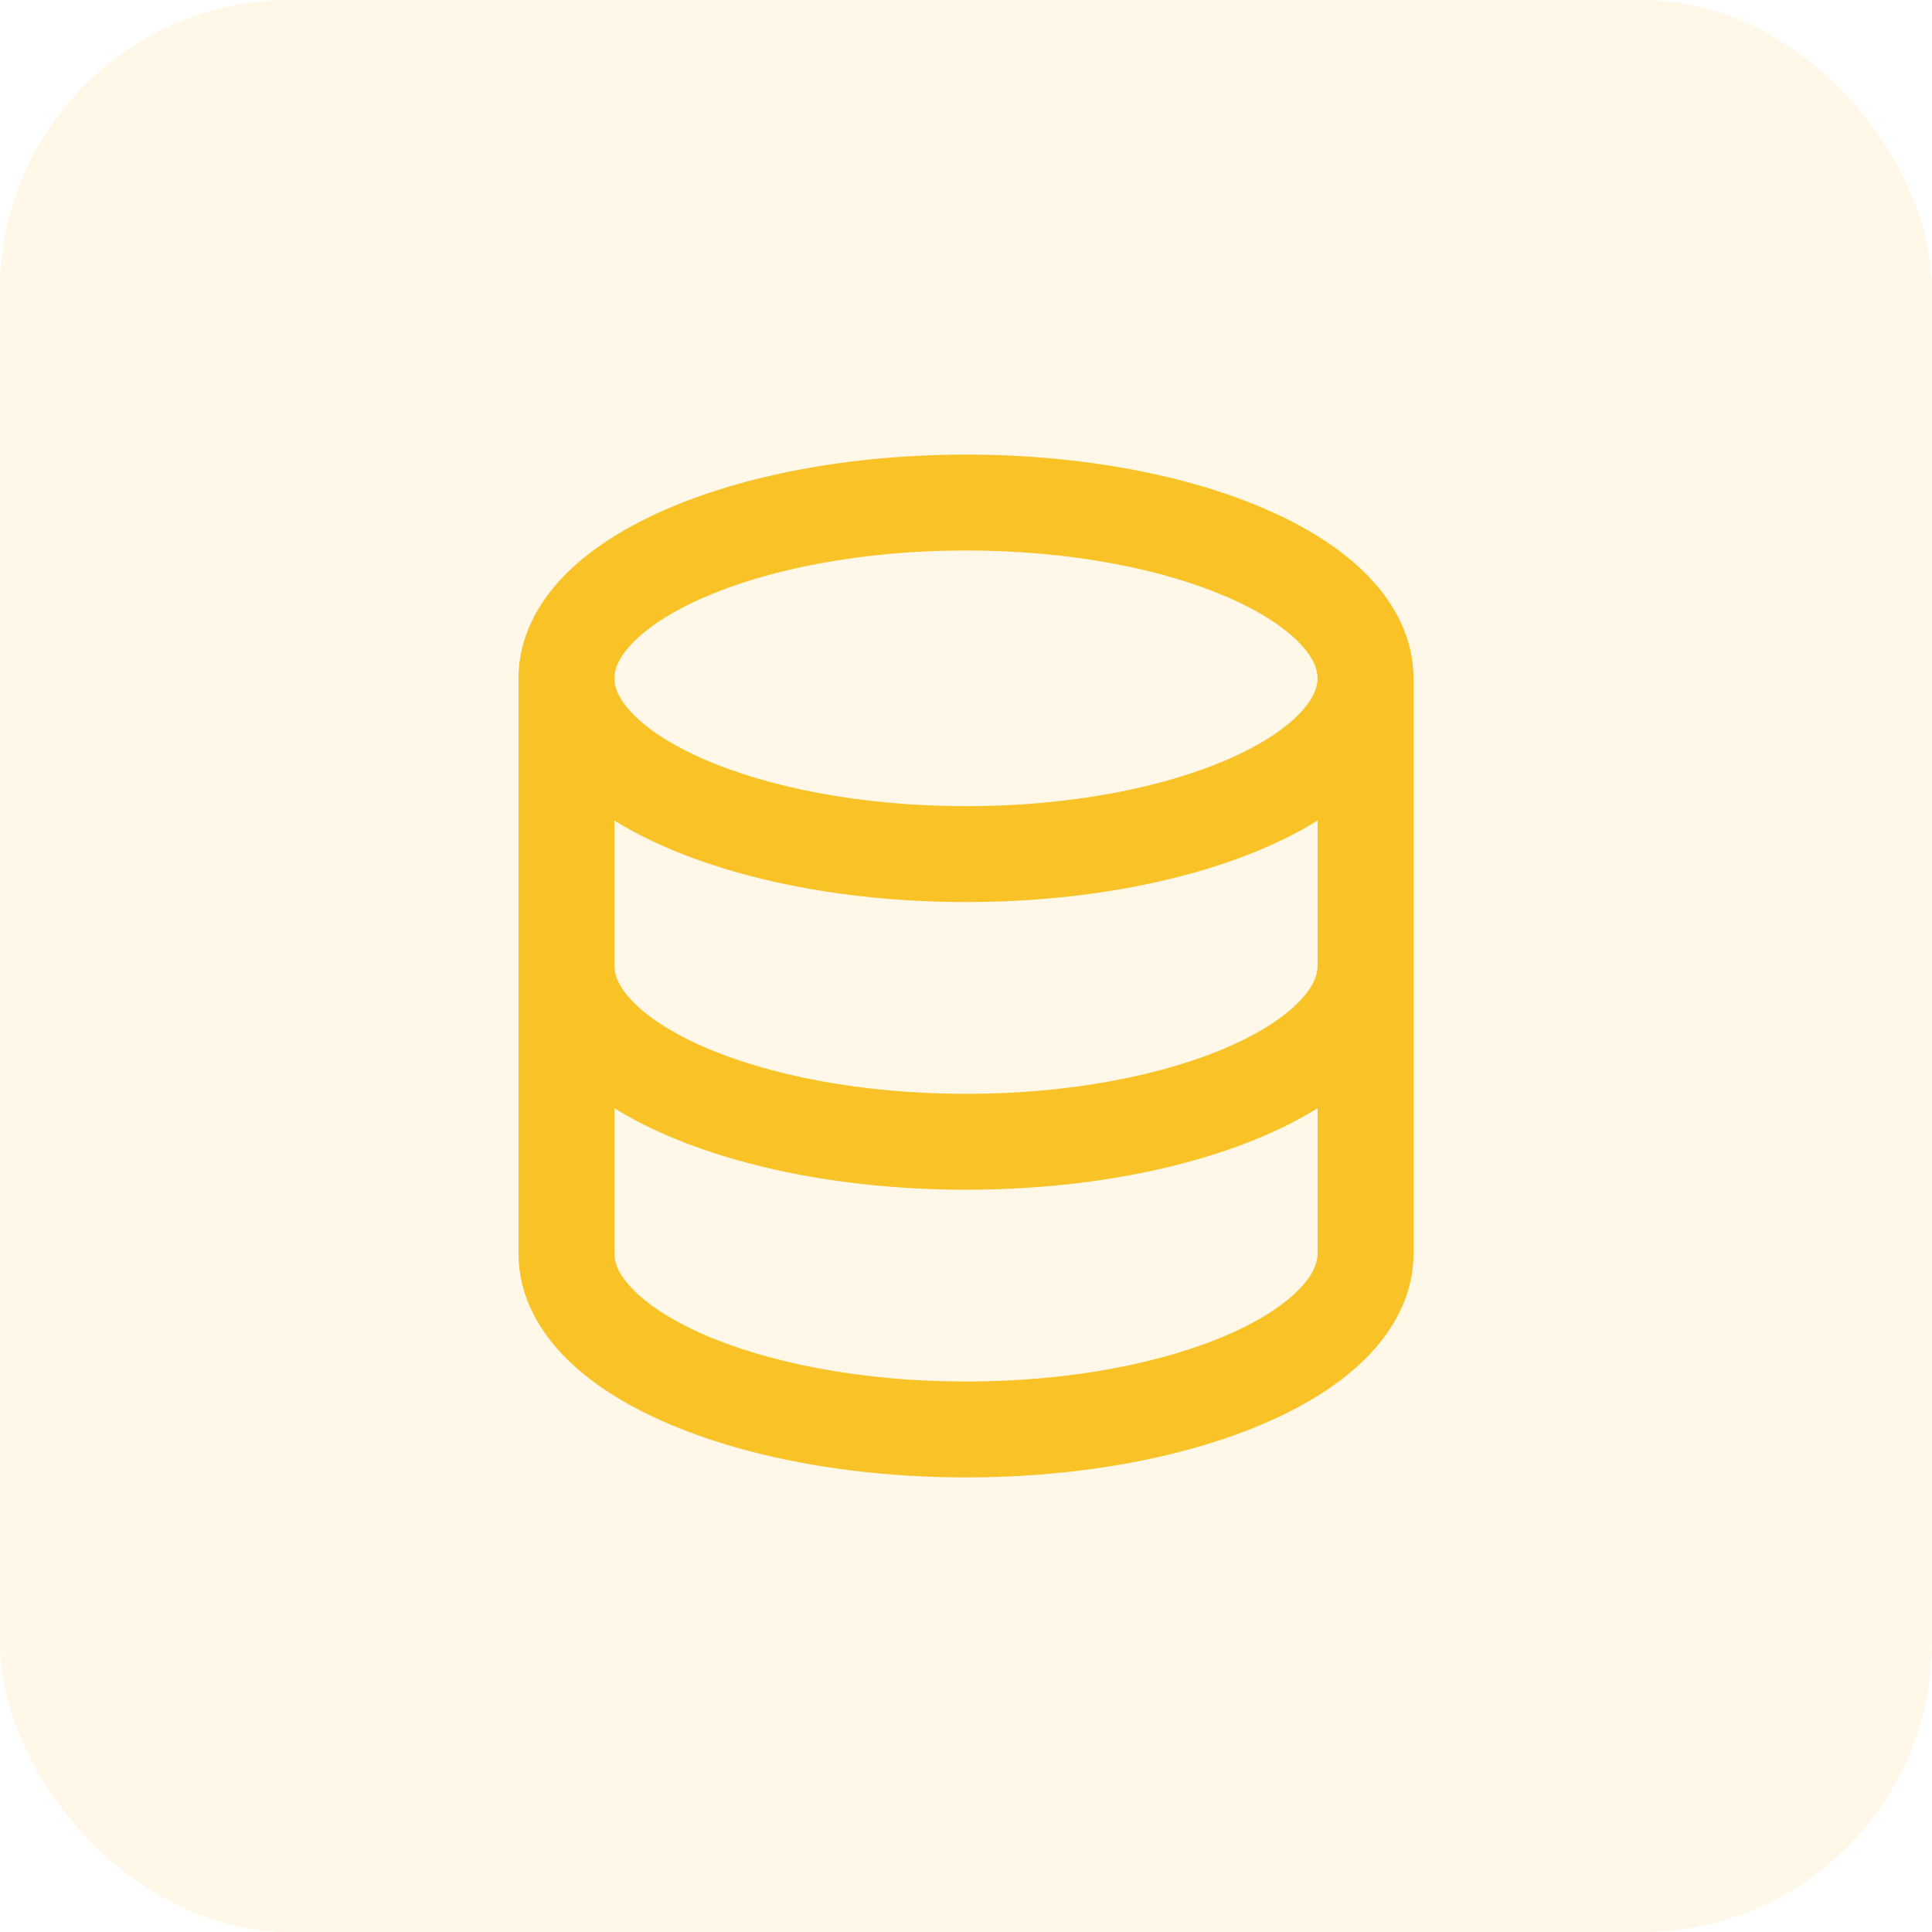 <svg width="40" height="40" viewBox="0 0 40 40" fill="none" xmlns="http://www.w3.org/2000/svg">
<rect width="40" height="40" rx="6" fill="#FFD467" fill-opacity="0.15"/>
<g clip-path="url(#clip0_1651_37943)">
<path fill-rule="evenodd" clip-rule="evenodd" d="M12.72 14.044C12.72 13.868 12.797 13.623 13.094 13.315C13.394 13.002 13.877 12.675 14.55 12.379C15.894 11.788 17.82 11.397 20 11.397C22.18 11.397 24.106 11.788 25.449 12.379C26.123 12.675 26.605 13.002 26.906 13.315C27.202 13.623 27.279 13.868 27.279 14.044C27.279 14.22 27.202 14.465 26.906 14.773C26.605 15.086 26.123 15.413 25.449 15.709C24.106 16.3 22.18 16.691 20 16.691C17.82 16.691 15.894 16.3 14.55 15.709C13.877 15.413 13.394 15.086 13.094 14.773C12.797 14.465 12.72 14.22 12.72 14.044ZM10.735 14.044C10.735 13.215 11.121 12.502 11.662 11.939C12.199 11.382 12.927 10.924 13.751 10.562C15.401 9.836 17.611 9.412 20 9.412C22.389 9.412 24.599 9.836 26.249 10.562C27.073 10.924 27.801 11.382 28.337 11.939C28.879 12.502 29.265 13.215 29.265 14.044V25.956C29.265 26.785 28.879 27.498 28.337 28.061C27.801 28.619 27.073 29.076 26.249 29.438C24.599 30.164 22.389 30.588 20 30.588C17.611 30.588 15.401 30.164 13.751 29.438C12.927 29.076 12.199 28.619 11.662 28.061C11.121 27.498 10.735 26.785 10.735 25.956V14.044ZM12.72 20V16.988C13.04 17.187 13.386 17.366 13.751 17.526C15.401 18.252 17.611 18.676 20 18.676C22.389 18.676 24.599 18.252 26.249 17.526C26.614 17.366 26.96 17.187 27.279 16.988V20C27.279 20.176 27.202 20.421 26.906 20.729C26.605 21.042 26.123 21.369 25.449 21.665C24.106 22.256 22.18 22.647 20 22.647C17.82 22.647 15.894 22.256 14.55 21.665C13.877 21.369 13.394 21.042 13.094 20.729C12.797 20.421 12.72 20.176 12.72 20ZM12.72 22.944V25.956C12.72 26.132 12.797 26.377 13.094 26.685C13.394 26.998 13.877 27.325 14.55 27.621C15.894 28.212 17.82 28.603 20 28.603C22.18 28.603 24.106 28.212 25.449 27.621C26.123 27.325 26.605 26.998 26.906 26.685C27.202 26.377 27.279 26.132 27.279 25.956V22.944C26.96 23.142 26.614 23.322 26.249 23.482C24.599 24.208 22.389 24.632 20 24.632C17.611 24.632 15.401 24.208 13.751 23.482C13.386 23.322 13.04 23.142 12.72 22.944Z" fill="#F9C227"/>
</g>
<defs>
<clipPath id="clip0_1651_37943">
<rect width="21.177" height="21.177" fill="white" transform="translate(9.412 9.412)"/>
</clipPath>
</defs>
</svg>
